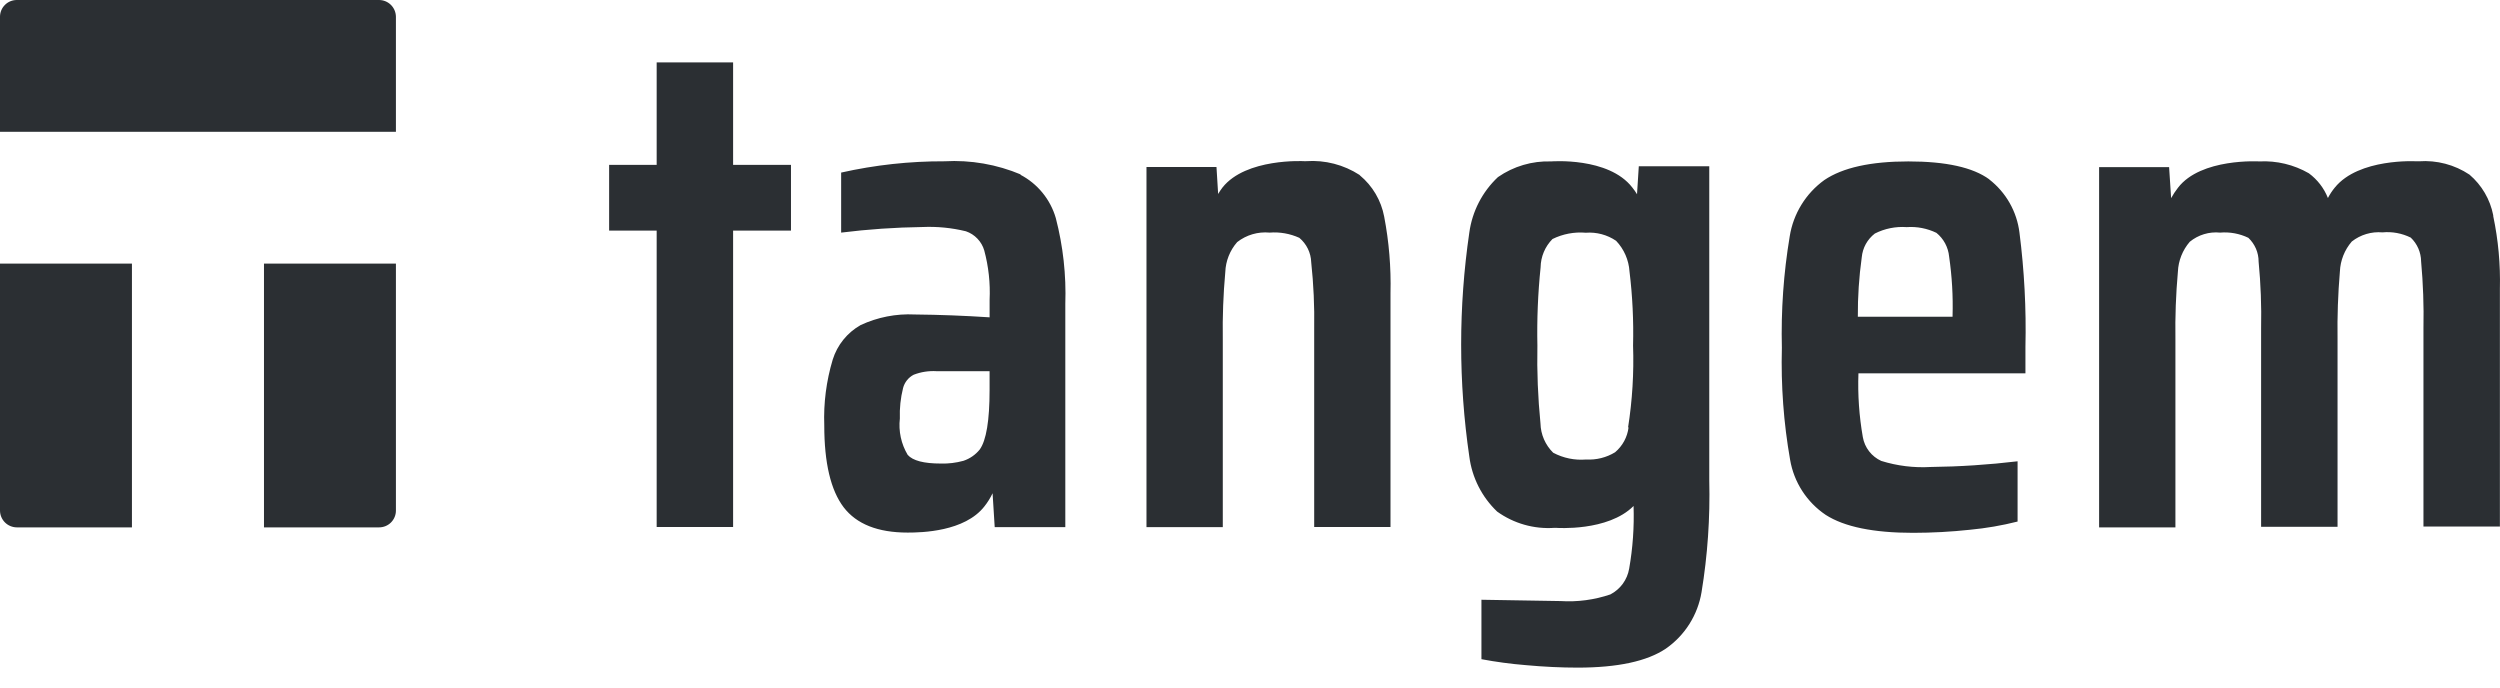 <svg width="120" height="33" viewBox="0 0 120 33" fill="none" xmlns="http://www.w3.org/2000/svg">
<g id="tangem">
<path id="&#229;&#189;&#162;&#231;&#138;&#182;" fill-rule="evenodd" clip-rule="evenodd" d="M19.004 6.327V0.804C19.002 0.591 18.916 0.386 18.764 0.235C18.613 0.085 18.407 -8.90076e-06 18.194 7.02085e-10H0.804C0.591 7.02085e-10 0.386 0.085 0.236 0.236C0.085 0.387 0 0.591 0 0.804V6.327H19.004ZM0.235 25.074C0.085 24.922 0 24.717 0 24.503V12.654H6.333V25.314H0.805C0.591 25.312 0.386 25.226 0.235 25.074ZM12.671 25.314V12.654H19.004V24.509C19.004 24.615 18.983 24.72 18.942 24.818C18.901 24.916 18.841 25.005 18.766 25.08C18.691 25.155 18.601 25.214 18.503 25.254C18.405 25.294 18.3 25.314 18.194 25.314H12.671ZM45.333 7.742C46.592 7.671 47.851 7.89 49.013 8.381H48.967C49.379 8.595 49.743 8.89 50.037 9.249C50.332 9.608 50.55 10.023 50.679 10.469C51.028 11.813 51.182 13.2 51.135 14.588V25.302H47.746L47.644 23.676C47.537 23.901 47.405 24.114 47.25 24.309C46.303 25.519 44.243 25.564 43.57 25.564C42.138 25.564 41.117 25.159 40.495 24.349C39.875 23.531 39.565 22.221 39.565 20.418C39.526 19.352 39.663 18.286 39.97 17.263C40.189 16.559 40.669 15.966 41.311 15.603C42.122 15.225 43.013 15.051 43.907 15.095C45.105 15.107 46.303 15.153 47.501 15.232V14.394C47.539 13.594 47.452 12.793 47.244 12.021C47.182 11.808 47.069 11.614 46.916 11.455C46.764 11.295 46.575 11.174 46.366 11.102C45.683 10.935 44.98 10.866 44.278 10.897C42.973 10.915 41.67 11.004 40.375 11.165V8.284C42.002 7.918 43.665 7.736 45.333 7.742ZM47.5 18.724C47.5 20.191 47.34 21.143 47.027 21.577C46.824 21.829 46.552 22.017 46.245 22.119C45.892 22.216 45.527 22.261 45.161 22.25C44.345 22.25 43.815 22.113 43.569 21.834C43.256 21.309 43.123 20.695 43.193 20.088C43.176 19.596 43.227 19.105 43.347 18.627C43.382 18.491 43.446 18.364 43.533 18.254C43.62 18.144 43.73 18.053 43.855 17.988C44.205 17.852 44.581 17.794 44.956 17.817H47.5V18.724ZM78.348 8.997C78.436 9.105 78.515 9.219 78.586 9.338L78.577 9.323L78.662 7.982H82.045V23.06C82.088 24.856 81.965 26.651 81.674 28.423C81.584 28.966 81.386 29.485 81.092 29.951C80.799 30.416 80.414 30.818 79.963 31.133C79.061 31.741 77.648 32.046 75.724 32.046C74.942 32.046 74.098 32.006 73.231 31.926C72.519 31.868 71.81 31.773 71.109 31.641V28.788L74.908 28.851C75.718 28.902 76.53 28.793 77.299 28.532C77.534 28.409 77.739 28.234 77.896 28.019C78.052 27.804 78.156 27.556 78.2 27.294C78.375 26.301 78.445 25.294 78.411 24.287C77.179 25.525 74.697 25.337 74.697 25.337H74.611C73.632 25.405 72.659 25.128 71.862 24.555C71.127 23.854 70.656 22.921 70.527 21.914C70.005 18.35 70.005 14.729 70.527 11.165C70.666 10.146 71.151 9.205 71.901 8.501C72.65 7.981 73.546 7.717 74.457 7.748C74.457 7.748 77.207 7.526 78.348 8.997ZM78.171 20.515C78.114 20.98 77.883 21.406 77.525 21.708C77.108 21.963 76.623 22.084 76.134 22.056C75.587 22.102 75.038 21.989 74.553 21.731C74.175 21.36 73.956 20.857 73.943 20.327C73.82 19.085 73.77 17.838 73.795 16.59C73.769 15.335 73.82 14.079 73.949 12.831C73.957 12.322 74.161 11.835 74.519 11.473C75.014 11.229 75.567 11.124 76.117 11.171C76.632 11.132 77.144 11.268 77.572 11.558C77.953 11.958 78.181 12.479 78.216 13.03C78.36 14.209 78.417 15.397 78.387 16.585C78.432 17.899 78.352 19.216 78.148 20.515H78.171ZM91.601 7.748C93.407 7.748 94.702 8.035 95.486 8.609H95.48C95.88 8.919 96.215 9.305 96.464 9.744C96.714 10.184 96.874 10.669 96.935 11.171C97.167 12.987 97.263 14.817 97.221 16.648V17.92H89.205C89.168 18.945 89.239 19.972 89.416 20.983C89.459 21.231 89.563 21.465 89.717 21.663C89.871 21.862 90.071 22.02 90.3 22.124C91.067 22.363 91.871 22.462 92.674 22.415C94.068 22.399 95.46 22.307 96.844 22.142V25.034C96.095 25.224 95.332 25.355 94.562 25.428C93.654 25.526 92.742 25.575 91.829 25.576C89.928 25.576 88.529 25.289 87.635 24.715C87.186 24.413 86.802 24.022 86.508 23.567C86.214 23.112 86.015 22.602 85.925 22.067C85.614 20.296 85.482 18.497 85.53 16.699C85.486 14.905 85.611 13.111 85.907 11.342C85.992 10.805 86.183 10.29 86.468 9.827C86.752 9.364 87.126 8.962 87.567 8.643C88.45 8.046 89.794 7.748 91.601 7.748ZM93.723 15.204H89.176C89.17 14.25 89.233 13.296 89.364 12.351C89.385 12.128 89.45 11.911 89.558 11.715C89.667 11.519 89.814 11.347 89.992 11.21C90.464 10.97 90.993 10.864 91.521 10.902C92.012 10.867 92.504 10.962 92.947 11.176C93.12 11.316 93.263 11.489 93.368 11.685C93.472 11.881 93.537 12.096 93.558 12.317C93.695 13.261 93.751 14.216 93.723 15.17V15.204ZM118.534 8.381C119.124 8.884 119.527 9.572 119.675 10.332V10.372C119.917 11.52 120.024 12.691 119.995 13.864V25.274H116.326V15.752C116.348 14.682 116.31 13.612 116.213 12.546C116.21 12.332 116.165 12.121 116.08 11.925C115.994 11.729 115.871 11.552 115.716 11.405C115.295 11.197 114.825 11.11 114.358 11.154C113.83 11.108 113.304 11.265 112.886 11.593C112.539 11.994 112.338 12.501 112.315 13.031C112.223 14.108 112.186 15.19 112.202 16.271V25.285H108.533V15.764C108.556 14.693 108.516 13.623 108.413 12.557C108.414 12.344 108.37 12.132 108.286 11.936C108.201 11.74 108.077 11.563 107.923 11.416C107.501 11.212 107.032 11.126 106.565 11.165C106.305 11.139 106.043 11.164 105.793 11.24C105.544 11.315 105.312 11.439 105.11 11.604C104.763 12.006 104.562 12.512 104.539 13.042C104.443 14.12 104.403 15.201 104.42 16.283V25.314H100.757V8.022H104.117L104.214 9.511C104.31 9.335 104.422 9.167 104.545 9.009C105.646 7.577 108.448 7.748 108.448 7.748C109.279 7.705 110.105 7.903 110.826 8.318C111.236 8.621 111.553 9.032 111.74 9.505C111.832 9.327 111.943 9.159 112.071 9.003C113.223 7.582 115.972 7.742 115.972 7.742H116.109C116.967 7.681 117.819 7.905 118.534 8.381ZM65.26 8.398C64.5 7.906 63.602 7.674 62.699 7.736H62.59C62.59 7.736 59.806 7.582 58.682 8.997C58.605 9.097 58.535 9.202 58.471 9.311L58.391 8.016H55.031V25.302H58.694V16.282C58.677 15.206 58.717 14.13 58.814 13.059C58.833 12.528 59.035 12.021 59.384 11.621C59.826 11.275 60.383 11.112 60.942 11.165C61.431 11.127 61.921 11.213 62.368 11.416C62.54 11.56 62.679 11.738 62.778 11.94C62.876 12.141 62.931 12.361 62.938 12.585C63.052 13.644 63.099 14.709 63.081 15.774V25.296H66.744V14.069C66.774 12.838 66.673 11.609 66.441 10.4C66.295 9.622 65.882 8.92 65.272 8.415L65.26 8.398ZM31.52 2.995H35.189V7.913H37.967V11.068H35.189V25.297H31.52V11.068H29.238V7.913H31.52V2.995Z" fill="#2B2F33"/>
</g>
</svg>
